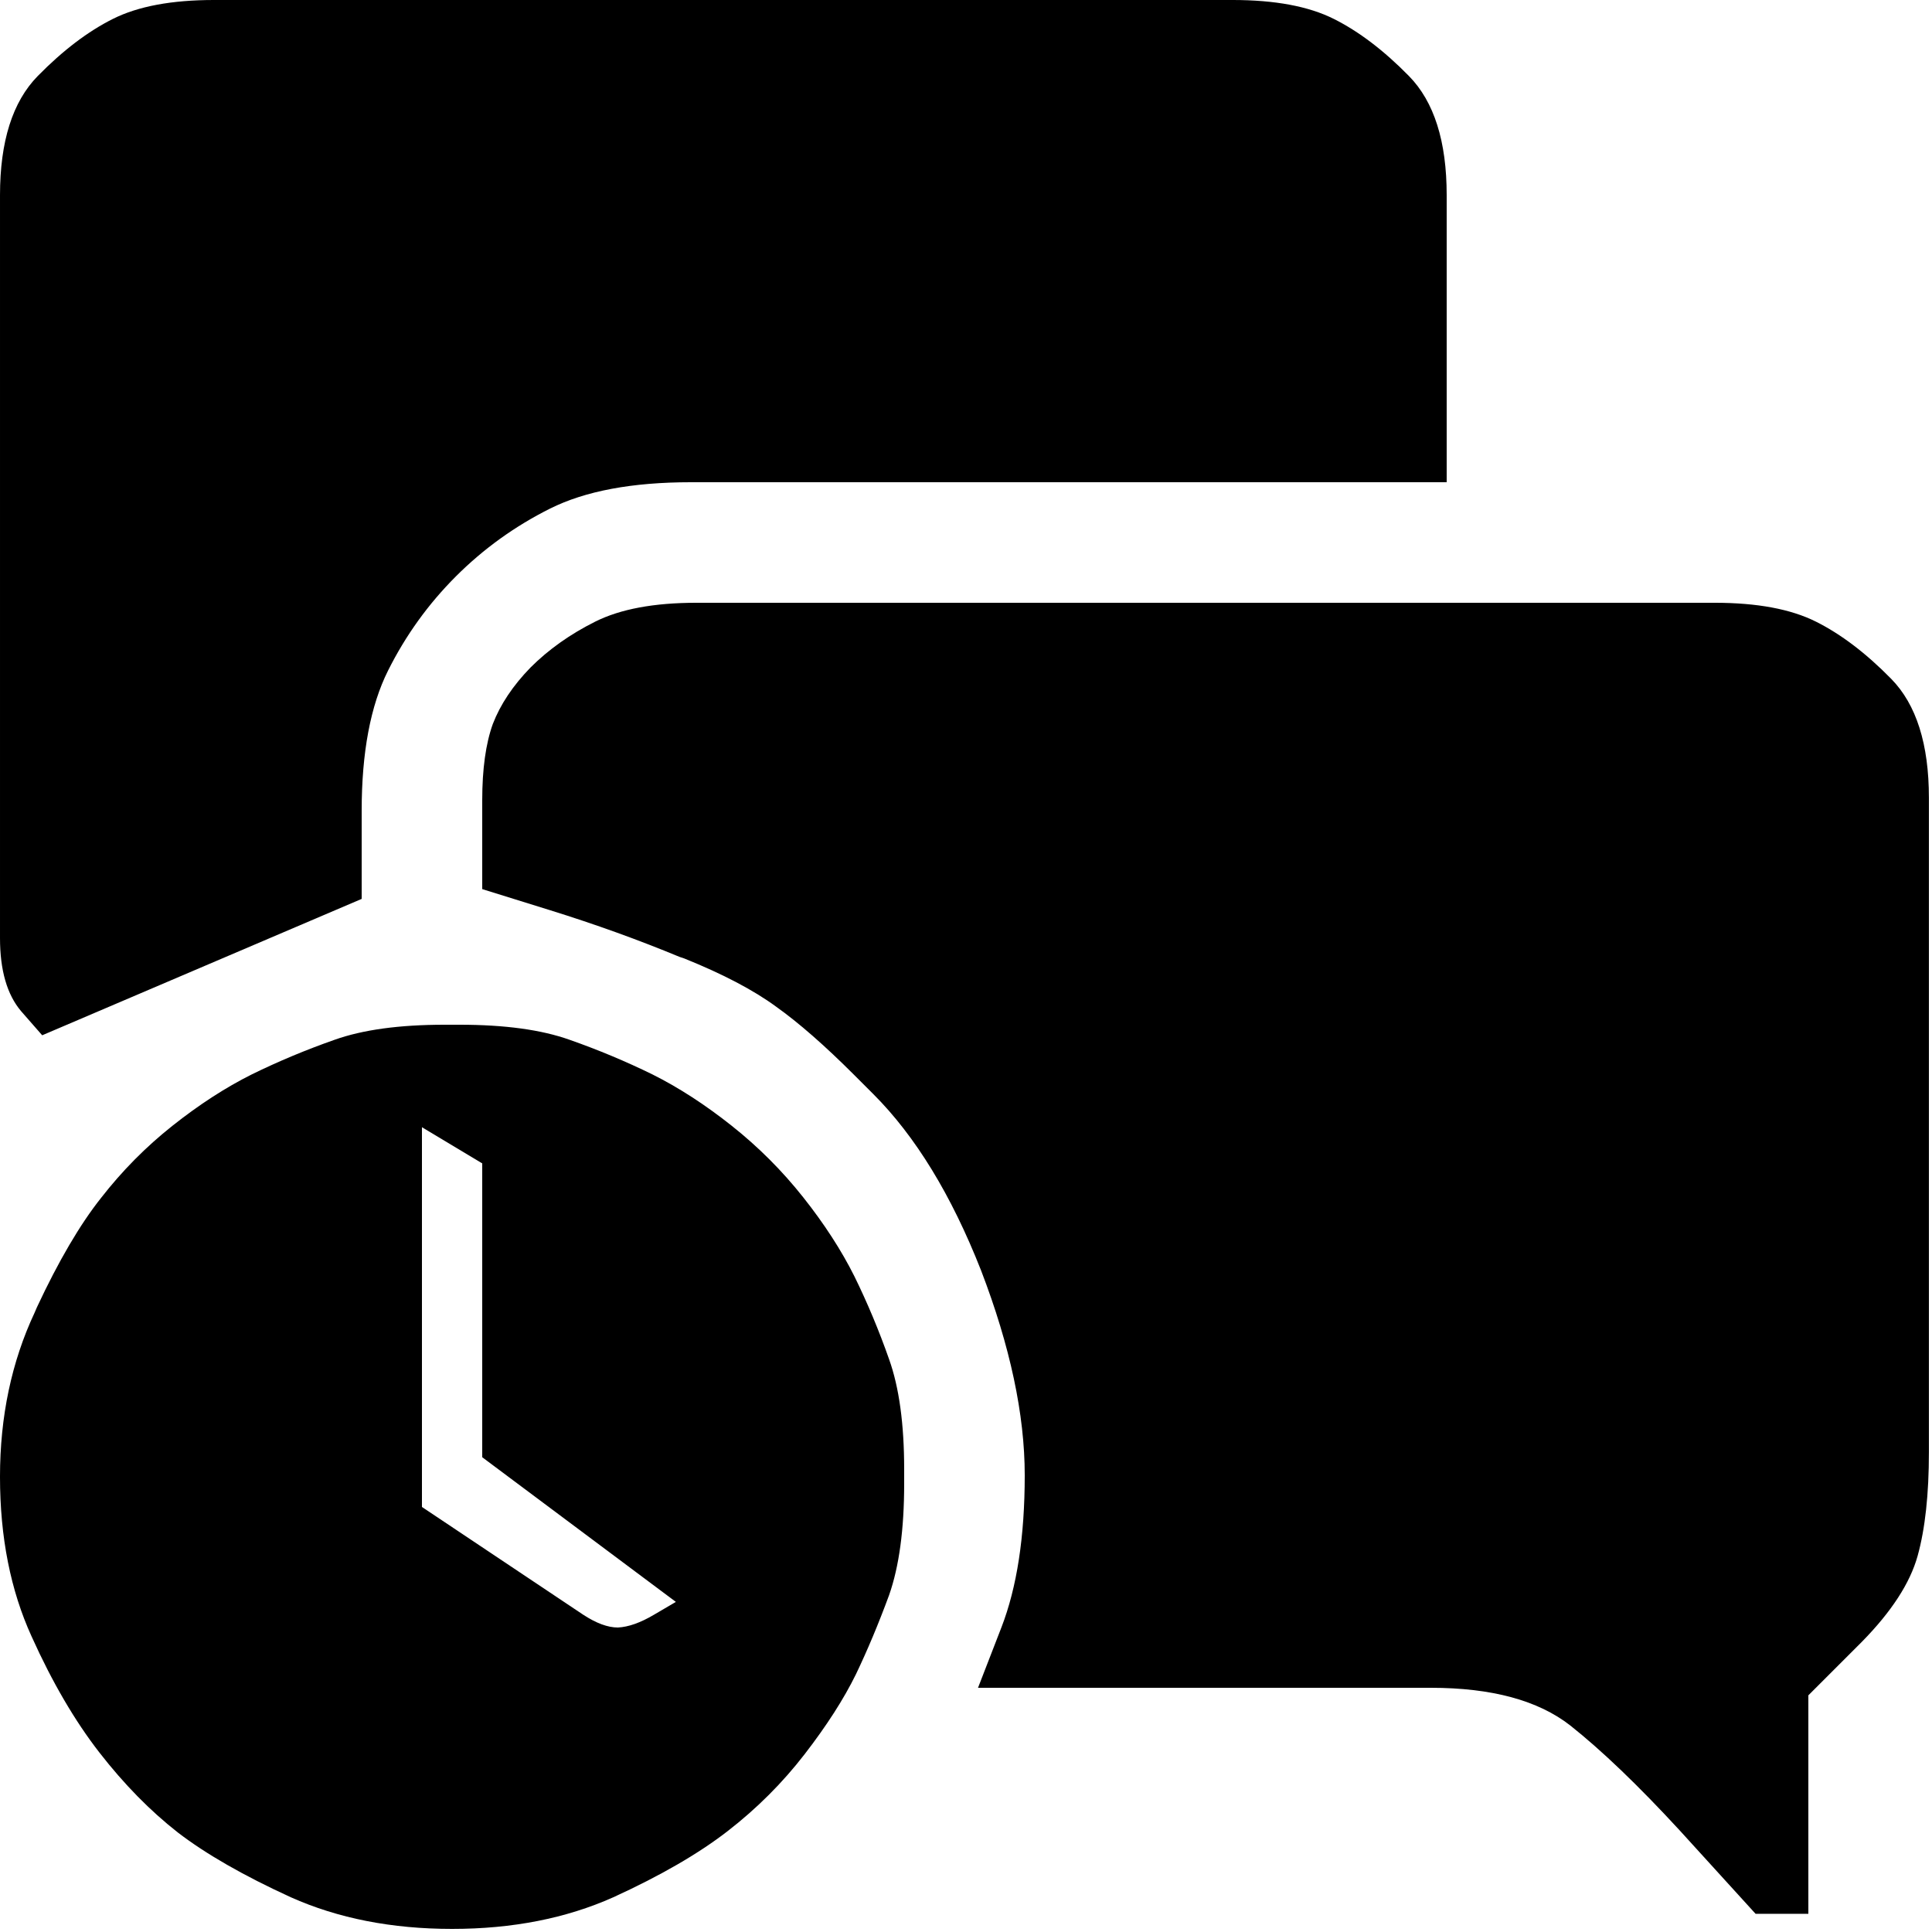 <?xml version="1.0" encoding="utf-8" standalone="no"?><svg width="100" height="100" xmlns="http://www.w3.org/2000/svg"><g transform="scale(0.039,0.039)"><path d="M1920 640l0 -381q0 -107 -50 -158q-50 -51 -100 -76q-50 -25 -134 -25l-1352 0q-84 0 -134 25q-50 25 -100 76q-50 51 -50 158l0 986q0 64 28 97l28 32l424 -181l0 -117q0 -116 35 -186q35 -70 90 -125q55 -55 125 -90q70 -35 187 -35l1003 0M2560 1927l0 -868q0 -107 -50 -158q-50 -51 -100 -76q-50 -25 -134 -25l-1352 0q-84 0 -134 25q-50 25 -86 61q-35 36 -50 75q-14 39 -14 101l0 118l90 28q90 28 172 62l6 2q77 31 122 64q45 32 104 91l25 25q84 84 143 234q58 151 58 272q0 122 -31 202l-31 80l601 0q121 0 185 50q63 50 145 139l101 111l70 0l0 -290l71 -71q59 -60 74 -114q15 -54 15 -138M971 1494q-53 -42 -105 -68q-53 -26 -110 -46q-56 -20 -146 -20l-20 0q-90 0 -146 20q-57 20 -110 46q-52 26 -105 68q-53 42 -95 96q-42 53 -85 145l-3 7q-46 98 -46 218q0 120 42 212q41 91 90 154q49 63 104 106q56 43 150 86q94 42 214 42q120 0 214 -42q94 -43 152 -88q58 -45 102 -102q44 -57 68 -106q23 -48 44 -105q20 -57 20 -148l0 -19q0 -90 -20 -146q-20 -57 -46 -110q-26 -52 -68 -105q-42 -53 -95 -95M820 2160q-20 0 -46 -17l-214 -143l0 -504l80 48l0 390l257 192l-29 17q-27 16 -48 17" fill="black" /></g></svg>